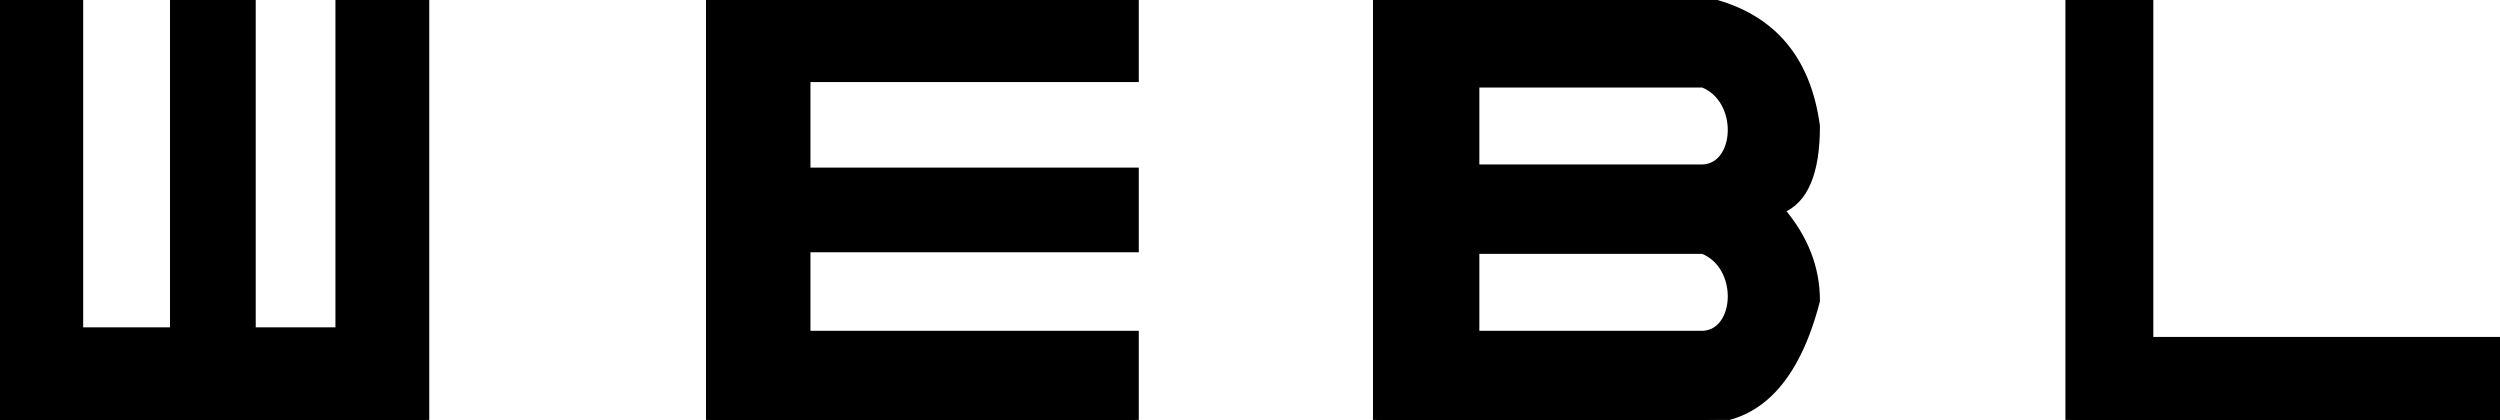 <svg xmlns="http://www.w3.org/2000/svg" style="isolation:isolate" viewBox="0 0 256 43" width="256" height="43">
  <defs>
    <clipPath id="_clipPath_6pfXIOXdTxlJ0nx1I88a7w53EpTLwPjp">
      <path d="M0 0h256v43H0z"/>
    </clipPath>
  </defs>
  <g clip-path="url(#_clipPath_6pfXIOXdTxlJ0nx1I88a7w53EpTLwPjp)" stroke="#000" stroke-linecap="square" stroke-miterlimit="3">
    <path d="M0 0h8.157v33.879h9.611V0h8.058v33.879h8.884V0h8.884v43H0V0zm116.25 0v8.046H82.63v9.48h33.62v7.948H82.63v8.763h33.62V43H72.656V0h43.594z" vector-effect="non-scaling-stroke" stroke-width=".722"/>
    <path d="M140.953 0v43h33.422c5.642-.045 9.525-4.099 11.625-12.183.012-3.34-1.177-6.424-3.633-9.317 2.422-.956 3.64-3.815 3.633-8.6-.969-7.167-4.837-11.46-11.625-12.9h-33.422m10.172 8.6h23.25c4.053 1.609 3.704 8.432 0 8.6h-23.25V8.6M140.953 0zm10.172 25.637h23.25c4.053 1.609 3.704 8.432 0 8.6h-23.25v-8.6z" fill-rule="evenodd" vector-effect="non-scaling-stroke" stroke-width=".722"/>
    <path d="M212 0v43h44v-8h-36V0h-8z" vector-effect="non-scaling-stroke"/>
  </g>
</svg>
